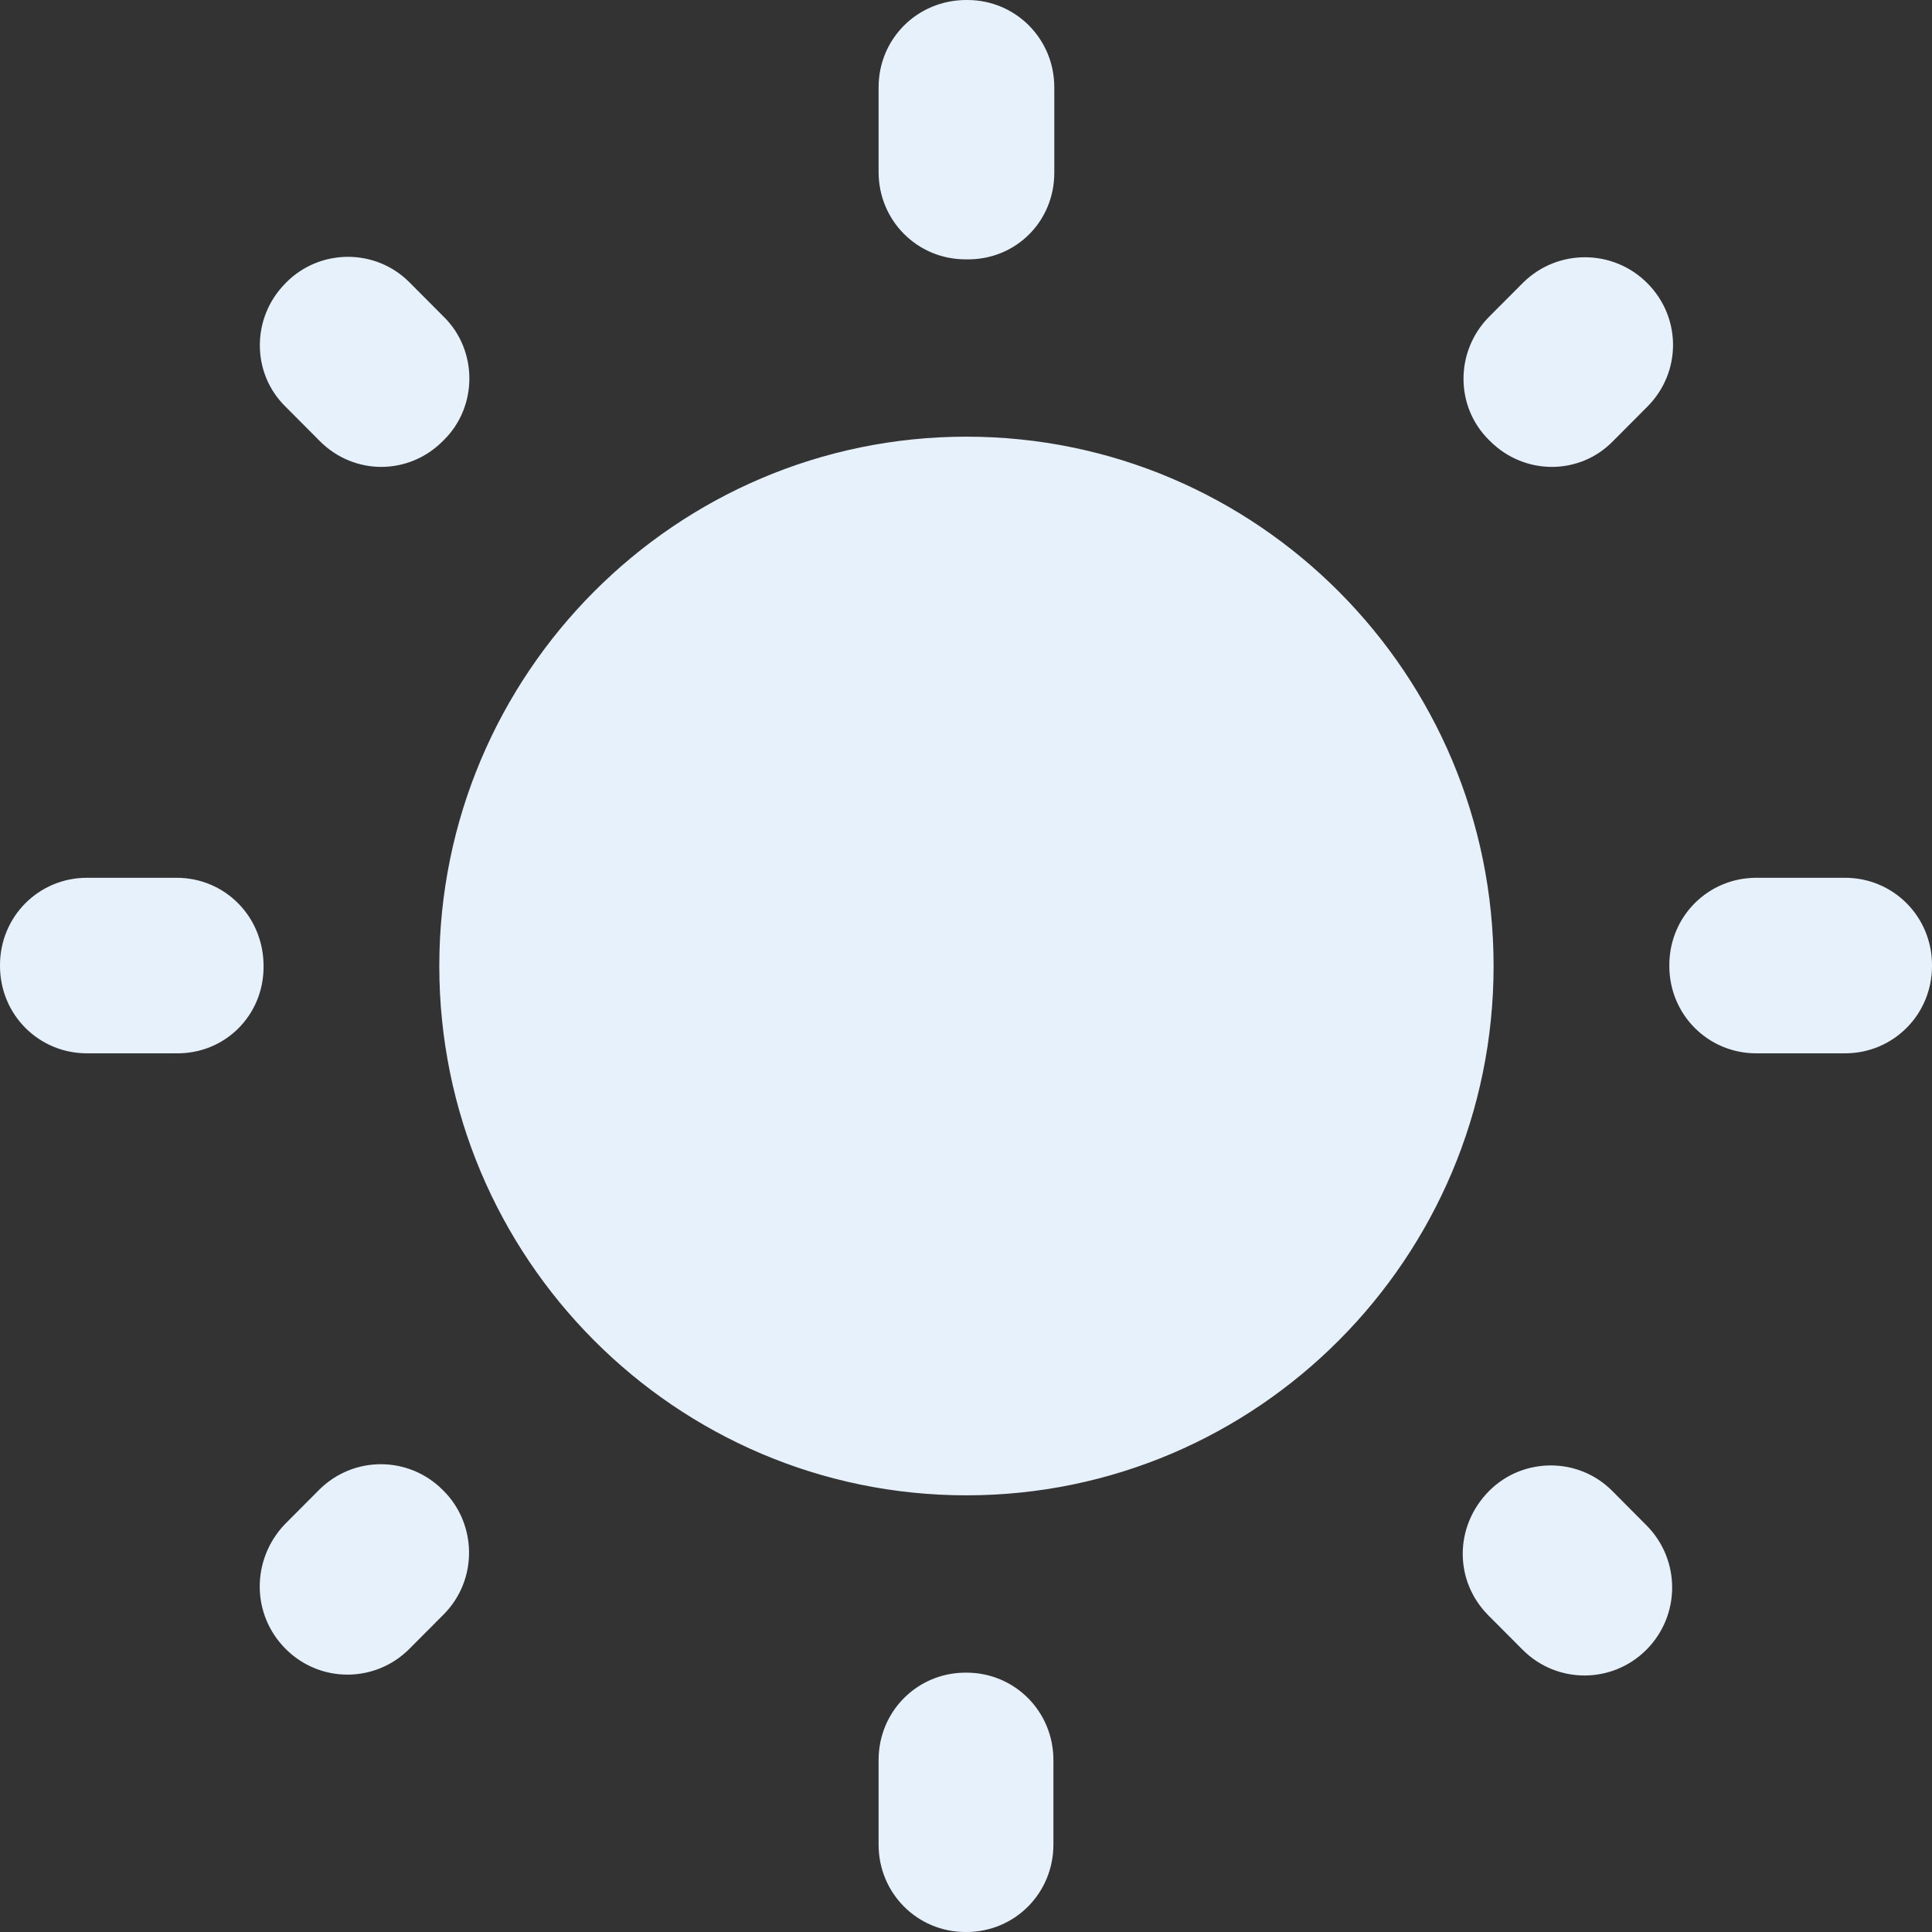 <svg width="50" height="50" viewBox="0 0 50 50" fill="none" xmlns="http://www.w3.org/2000/svg">
<rect x="0" y="0" width="50" height="50" fill="#333333" stroke="none"/>
<path d="M11.482 8.196L10.596 7.306C9.709 6.416 8.276 6.438 7.412 7.306L7.39 7.329C6.503 8.219 6.503 9.658 7.39 10.525L8.276 11.415C9.163 12.306 10.573 12.306 11.46 11.415L11.482 11.393C12.369 10.525 12.369 9.064 11.482 8.196V8.196ZM4.57 22.717H2.251C1 22.717 0 23.721 0 24.977V25C0 26.256 1 27.26 2.251 27.26H4.548C5.821 27.283 6.821 26.279 6.821 25.023V25C6.821 23.721 5.821 22.717 4.57 22.717ZM25.034 0H25.011C23.738 0 22.738 1.005 22.738 2.26V4.452C22.738 5.708 23.738 6.712 24.989 6.712H25.011C26.285 6.735 27.285 5.731 27.285 4.475V2.26C27.285 1.005 26.285 0 25.034 0V0ZM42.633 7.329C41.746 6.438 40.314 6.438 39.427 7.306L38.54 8.196C37.654 9.087 37.654 10.525 38.54 11.393L38.563 11.415C39.45 12.306 40.882 12.306 41.746 11.415L42.633 10.525C43.52 9.635 43.52 8.219 42.633 7.329V7.329ZM38.517 41.804L39.404 42.694C40.291 43.584 41.724 43.584 42.61 42.694C43.497 41.804 43.497 40.365 42.61 39.475L41.724 38.584C40.837 37.694 39.404 37.717 38.54 38.584C37.631 39.498 37.631 40.913 38.517 41.804ZM43.202 24.977V25C43.202 26.256 44.202 27.26 45.453 27.26H47.749C48.999 27.26 50 26.256 50 25V24.977C50 23.721 48.999 22.717 47.749 22.717H45.453C44.202 22.717 43.202 23.721 43.202 24.977ZM25.011 11.301C17.485 11.301 11.369 17.443 11.369 25C11.369 32.557 17.485 38.699 25.011 38.699C32.538 38.699 38.654 32.557 38.654 25C38.654 17.443 32.538 11.301 25.011 11.301ZM24.989 50H25.011C26.262 50 27.262 48.995 27.262 47.74V45.548C27.262 44.292 26.262 43.288 25.011 43.288H24.989C23.738 43.288 22.738 44.292 22.738 45.548V47.74C22.738 48.995 23.738 50 24.989 50ZM7.39 42.671C8.276 43.562 9.709 43.562 10.596 42.671L11.482 41.781C12.369 40.89 12.347 39.452 11.482 38.584L11.46 38.562C10.573 37.671 9.141 37.671 8.254 38.562L7.367 39.452C6.503 40.365 6.503 41.781 7.39 42.671Z" fill="#E7F1FB"/>
</svg>
